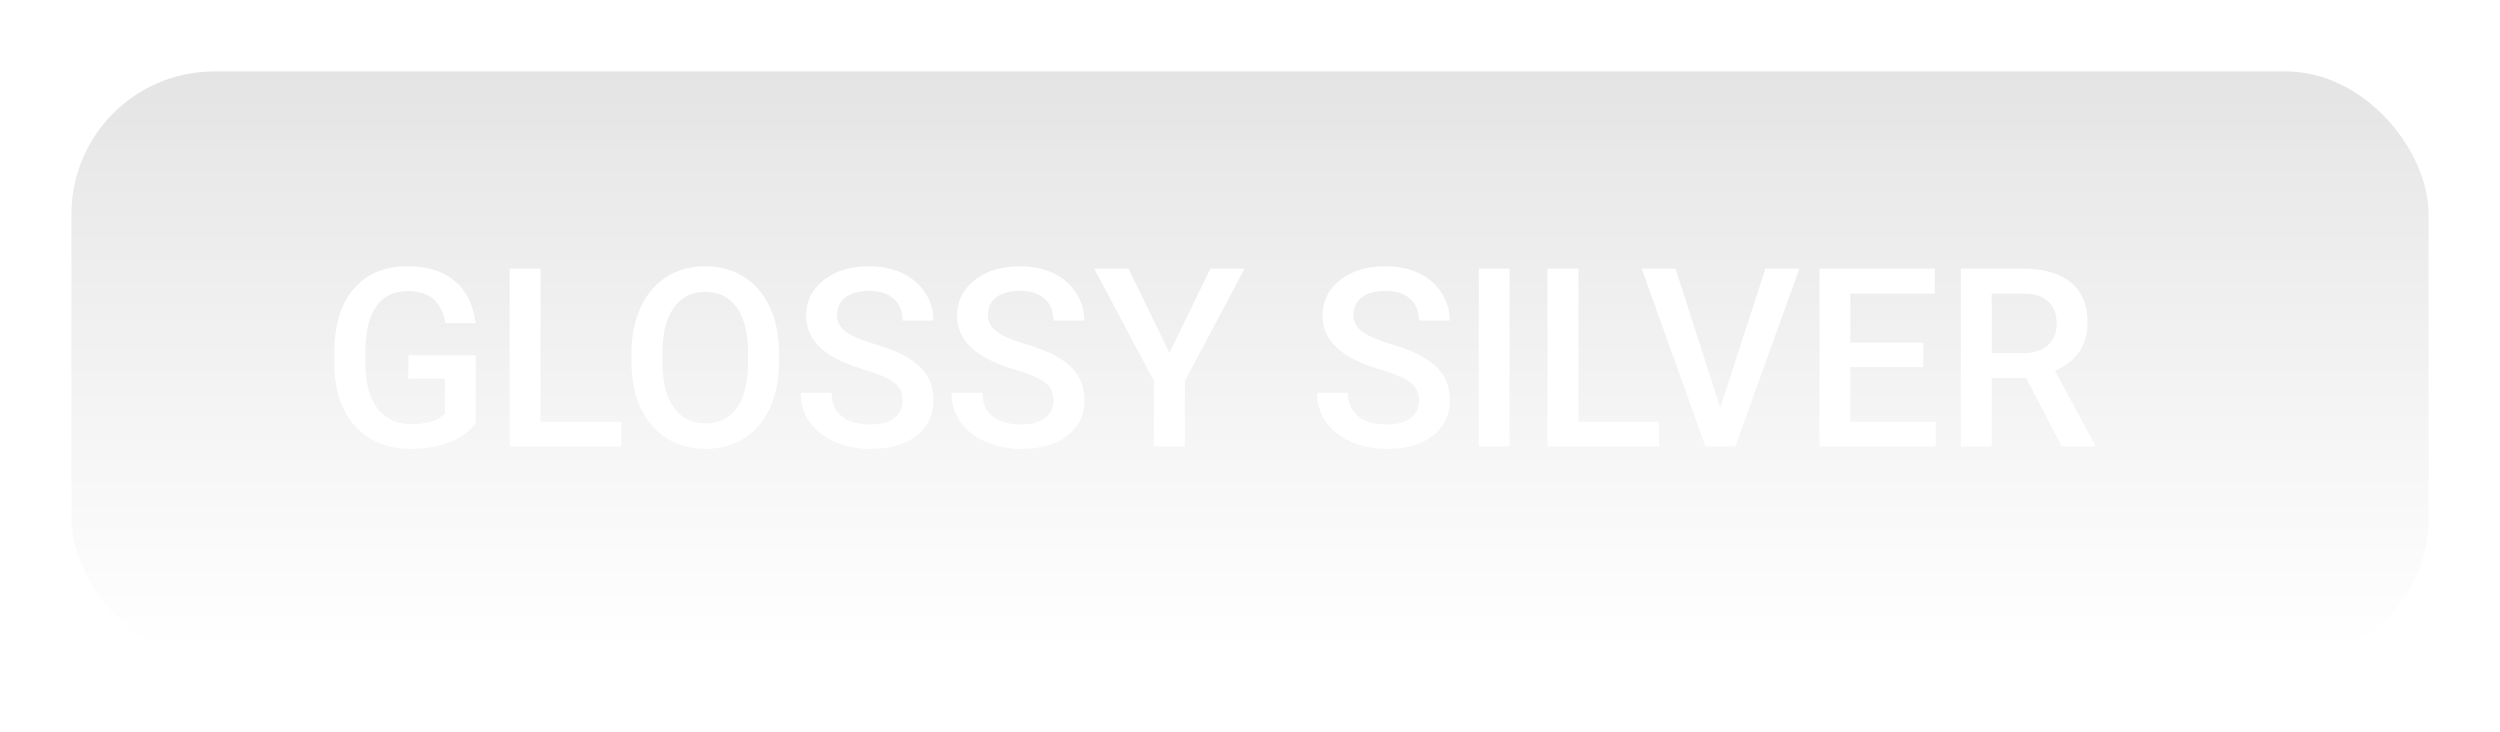 <svg width="140" height="41" viewBox="0 0 140 41" fill="none" xmlns="http://www.w3.org/2000/svg">
<g filter="url(#filter0_d)">
<rect x="4" width="132" height="33" rx="8" fill="url(#paint0_linear)" fill-opacity="0.69"/>
<path d="M26.641 19.708C26.281 20.177 25.782 20.533 25.144 20.774C24.506 21.016 23.781 21.137 22.97 21.137C22.136 21.137 21.398 20.948 20.755 20.569C20.112 20.191 19.616 19.651 19.265 18.949C18.918 18.243 18.738 17.42 18.725 16.481V15.702C18.725 14.198 19.085 13.025 19.805 12.182C20.525 11.334 21.53 10.91 22.819 10.91C23.927 10.91 24.806 11.184 25.458 11.73C26.11 12.277 26.502 13.066 26.634 14.096H24.939C24.747 12.897 24.052 12.298 22.854 12.298C22.079 12.298 21.489 12.578 21.083 13.139C20.682 13.695 20.475 14.513 20.461 15.593V16.358C20.461 17.434 20.686 18.27 21.138 18.867C21.593 19.46 22.225 19.756 23.031 19.756C23.915 19.756 24.544 19.555 24.918 19.154V17.206H22.867V15.894H26.641V19.708ZM30.27 19.619H34.789V21H28.541V11.047H30.27V19.619ZM43.621 16.283C43.621 17.259 43.453 18.115 43.115 18.854C42.778 19.587 42.295 20.152 41.666 20.549C41.042 20.941 40.322 21.137 39.506 21.137C38.699 21.137 37.979 20.941 37.346 20.549C36.717 20.152 36.229 19.59 35.883 18.86C35.541 18.131 35.368 17.29 35.363 16.338V15.777C35.363 14.807 35.534 13.95 35.876 13.207C36.222 12.464 36.708 11.897 37.332 11.505C37.961 11.108 38.681 10.91 39.492 10.91C40.303 10.91 41.021 11.106 41.645 11.498C42.274 11.885 42.76 12.446 43.102 13.18C43.443 13.909 43.617 14.759 43.621 15.729V16.283ZM41.892 15.764C41.892 14.661 41.682 13.815 41.263 13.227C40.848 12.64 40.258 12.346 39.492 12.346C38.745 12.346 38.159 12.64 37.735 13.227C37.316 13.811 37.102 14.638 37.093 15.709V16.283C37.093 17.377 37.305 18.222 37.728 18.819C38.157 19.416 38.749 19.715 39.506 19.715C40.272 19.715 40.859 19.423 41.27 18.84C41.684 18.256 41.892 17.404 41.892 16.283V15.764ZM50.546 18.436C50.546 17.999 50.391 17.662 50.081 17.425C49.776 17.188 49.222 16.949 48.42 16.707C47.618 16.465 46.98 16.197 46.506 15.9C45.599 15.331 45.145 14.588 45.145 13.672C45.145 12.87 45.471 12.209 46.123 11.69C46.779 11.17 47.629 10.91 48.673 10.91C49.366 10.91 49.983 11.038 50.525 11.293C51.068 11.548 51.494 11.913 51.804 12.387C52.114 12.856 52.269 13.378 52.269 13.952H50.546C50.546 13.433 50.382 13.027 50.054 12.735C49.73 12.439 49.265 12.291 48.659 12.291C48.094 12.291 47.654 12.412 47.34 12.653C47.03 12.895 46.875 13.232 46.875 13.665C46.875 14.03 47.044 14.335 47.381 14.581C47.718 14.823 48.274 15.06 49.049 15.292C49.824 15.52 50.446 15.782 50.915 16.078C51.384 16.37 51.728 16.707 51.947 17.09C52.166 17.468 52.275 17.912 52.275 18.423C52.275 19.252 51.956 19.913 51.318 20.405C50.685 20.893 49.824 21.137 48.734 21.137C48.014 21.137 47.351 21.005 46.745 20.74C46.144 20.471 45.674 20.102 45.337 19.633C45.004 19.163 44.838 18.616 44.838 17.992H46.567C46.567 18.557 46.754 18.995 47.128 19.305C47.502 19.615 48.037 19.77 48.734 19.77C49.336 19.77 49.787 19.649 50.088 19.407C50.393 19.161 50.546 18.838 50.546 18.436ZM58.995 18.436C58.995 17.999 58.84 17.662 58.53 17.425C58.225 17.188 57.671 16.949 56.869 16.707C56.067 16.465 55.429 16.197 54.955 15.9C54.048 15.331 53.595 14.588 53.595 13.672C53.595 12.87 53.921 12.209 54.572 11.69C55.228 11.17 56.078 10.91 57.122 10.91C57.815 10.91 58.432 11.038 58.975 11.293C59.517 11.548 59.943 11.913 60.253 12.387C60.563 12.856 60.718 13.378 60.718 13.952H58.995C58.995 13.433 58.831 13.027 58.503 12.735C58.179 12.439 57.715 12.291 57.108 12.291C56.543 12.291 56.103 12.412 55.789 12.653C55.479 12.895 55.324 13.232 55.324 13.665C55.324 14.03 55.493 14.335 55.83 14.581C56.167 14.823 56.723 15.06 57.498 15.292C58.273 15.52 58.895 15.782 59.364 16.078C59.834 16.37 60.178 16.707 60.397 17.09C60.615 17.468 60.725 17.912 60.725 18.423C60.725 19.252 60.406 19.913 59.768 20.405C59.134 20.893 58.273 21.137 57.184 21.137C56.464 21.137 55.8 21.005 55.194 20.74C54.593 20.471 54.123 20.102 53.786 19.633C53.453 19.163 53.287 18.616 53.287 17.992H55.017C55.017 18.557 55.203 18.995 55.577 19.305C55.951 19.615 56.486 19.77 57.184 19.77C57.785 19.77 58.236 19.649 58.537 19.407C58.842 19.161 58.995 18.838 58.995 18.436ZM65.489 15.764L67.779 11.047H69.693L66.357 17.336V21H64.621V17.336L61.278 11.047H63.199L65.489 15.764ZM79.462 18.436C79.462 17.999 79.307 17.662 78.997 17.425C78.692 17.188 78.138 16.949 77.336 16.707C76.534 16.465 75.896 16.197 75.422 15.9C74.515 15.331 74.061 14.588 74.061 13.672C74.061 12.87 74.387 12.209 75.039 11.69C75.695 11.17 76.545 10.91 77.589 10.91C78.282 10.91 78.899 11.038 79.441 11.293C79.984 11.548 80.41 11.913 80.72 12.387C81.03 12.856 81.185 13.378 81.185 13.952H79.462C79.462 13.433 79.298 13.027 78.97 12.735C78.646 12.439 78.181 12.291 77.575 12.291C77.01 12.291 76.57 12.412 76.256 12.653C75.946 12.895 75.791 13.232 75.791 13.665C75.791 14.03 75.96 14.335 76.297 14.581C76.634 14.823 77.19 15.06 77.965 15.292C78.74 15.52 79.362 15.782 79.831 16.078C80.3 16.37 80.644 16.707 80.863 17.09C81.082 17.468 81.191 17.912 81.191 18.423C81.191 19.252 80.872 19.913 80.234 20.405C79.601 20.893 78.74 21.137 77.65 21.137C76.93 21.137 76.267 21.005 75.661 20.74C75.06 20.471 74.59 20.102 74.253 19.633C73.92 19.163 73.754 18.616 73.754 17.992H75.483C75.483 18.557 75.67 18.995 76.044 19.305C76.418 19.615 76.953 19.77 77.65 19.77C78.252 19.77 78.703 19.649 79.004 19.407C79.309 19.161 79.462 18.838 79.462 18.436ZM84.534 21H82.811V11.047H84.534V21ZM88.39 19.619H92.908V21H86.66V11.047H88.39V19.619ZM96.333 18.833L98.862 11.047H100.763L97.181 21H95.506L91.938 11.047H93.831L96.333 18.833ZM107.708 16.557H103.62V19.619H108.398V21H101.891V11.047H108.351V12.441H103.62V15.19H107.708V16.557ZM113.464 17.165H111.536V21H109.807V11.047H113.307C114.455 11.047 115.341 11.304 115.966 11.819C116.59 12.334 116.902 13.079 116.902 14.055C116.902 14.72 116.741 15.278 116.417 15.729C116.098 16.176 115.651 16.52 115.077 16.762L117.312 20.911V21H115.46L113.464 17.165ZM111.536 15.777H113.313C113.897 15.777 114.353 15.632 114.681 15.34C115.009 15.044 115.173 14.64 115.173 14.13C115.173 13.597 115.02 13.184 114.715 12.893C114.414 12.601 113.963 12.45 113.361 12.441H111.536V15.777Z" fill="white"/>
</g>
<defs>
<filter id="filter0_d" x="0" y="0" width="140" height="41" filterUnits="userSpaceOnUse" color-interpolation-filters="sRGB">
<feFlood flood-opacity="0" result="BackgroundImageFix"/>
<feColorMatrix in="SourceAlpha" type="matrix" values="0 0 0 0 0 0 0 0 0 0 0 0 0 0 0 0 0 0 127 0"/>
<feOffset dy="4"/>
<feGaussianBlur stdDeviation="2"/>
<feColorMatrix type="matrix" values="0 0 0 0 0 0 0 0 0 0 0 0 0 0 0 0 0 0 0.25 0"/>
<feBlend mode="normal" in2="BackgroundImageFix" result="effect1_dropShadow"/>
<feBlend mode="normal" in="SourceGraphic" in2="effect1_dropShadow" result="shape"/>
</filter>
<linearGradient id="paint0_linear" x1="70" y1="0" x2="70" y2="33" gradientUnits="userSpaceOnUse">
<stop stop-color="#D8D8D8"/>
<stop offset="1" stop-color="white" stop-opacity="0.85"/>
</linearGradient>
</defs>
</svg>
